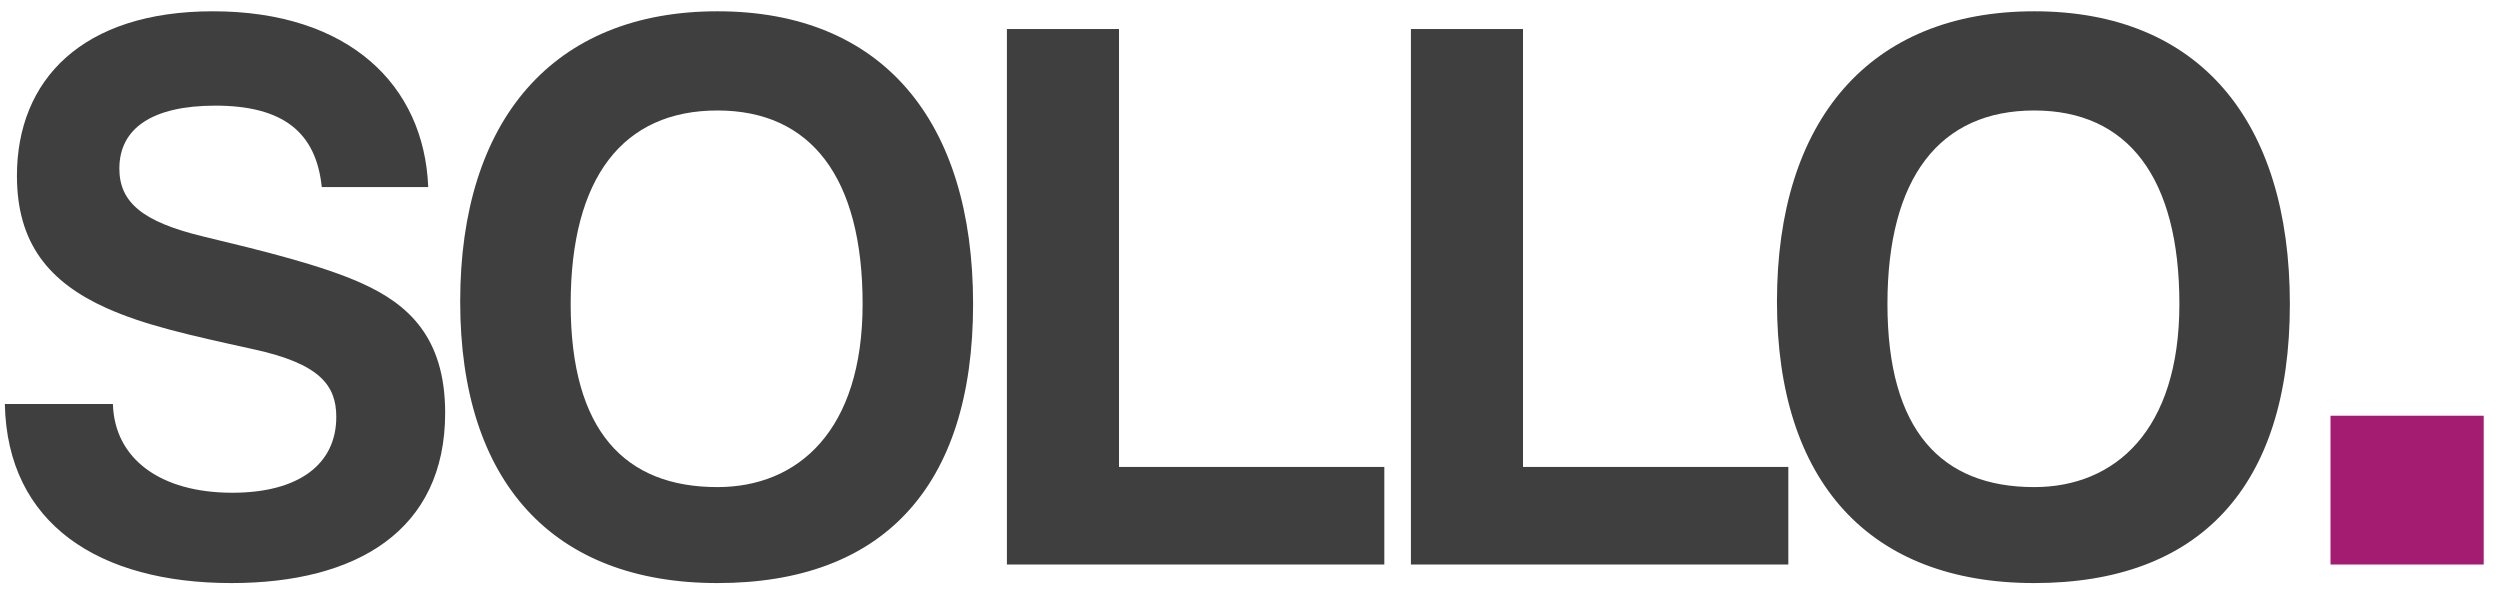 <svg width="93" height="22" viewBox="0 0 93 22" fill="none" xmlns="http://www.w3.org/2000/svg">
<path d="M92.394 21H86.695V15.465H92.394V21Z" fill="#A31C72"/>
<path d="M75.674 18.12C78.674 18.12 81.073 16.02 81.073 11.31C81.073 6.6 79.153 4.11 75.674 4.11C72.163 4.11 70.213 6.6 70.213 11.31C70.213 16.02 72.224 18.12 75.674 18.12ZM75.674 21.69C69.553 21.69 66.103 17.94 66.103 11.22C66.103 4.47 69.553 0.42 75.674 0.42C81.793 0.42 85.183 4.47 85.183 11.31C85.183 18.15 81.793 21.69 75.674 21.69Z" fill="#3F3F3F"/>
<path d="M66.526 21H52.486V1.08H56.656V17.37H66.526V21Z" fill="#3F3F3F"/>
<path d="M51.497 21H37.457V1.08H41.627V17.37H51.497V21Z" fill="#3F3F3F"/>
<path d="M26.689 18.12C29.689 18.12 32.089 16.02 32.089 11.31C32.089 6.6 30.169 4.11 26.689 4.11C23.179 4.11 21.229 6.6 21.229 11.31C21.229 16.02 23.239 18.12 26.689 18.12ZM26.689 21.69C20.569 21.69 17.119 17.94 17.119 11.22C17.119 4.47 20.569 0.42 26.689 0.42C32.809 0.42 36.199 4.47 36.199 11.31C36.199 18.15 32.809 21.69 26.689 21.69Z" fill="#3F3F3F"/>
<path d="M15.93 6.96H11.97C11.76 4.92 10.53 3.93 8.01 3.93C5.67 3.93 4.44 4.77 4.44 6.27C4.44 7.53 5.31 8.25 7.53 8.79C9.78 9.33 11.97 9.87 13.44 10.53C15.18 11.31 16.56 12.54 16.56 15.36C16.56 19.74 13.26 21.69 8.61 21.69C3.69 21.69 0.27 19.5 0.18 15.03H4.2C4.26 17.07 5.97 18.33 8.64 18.33C11.1 18.33 12.51 17.28 12.51 15.51C12.51 14.34 11.91 13.53 9.42 12.99C6.96 12.45 5.37 12.09 3.96 11.46C1.83 10.5 0.63 9.06 0.63 6.54C0.63 2.97 3.06 0.42 7.92 0.42C12.96 0.42 15.78 3.15 15.93 6.96Z" fill="#3F3F3F"/>
</svg>
